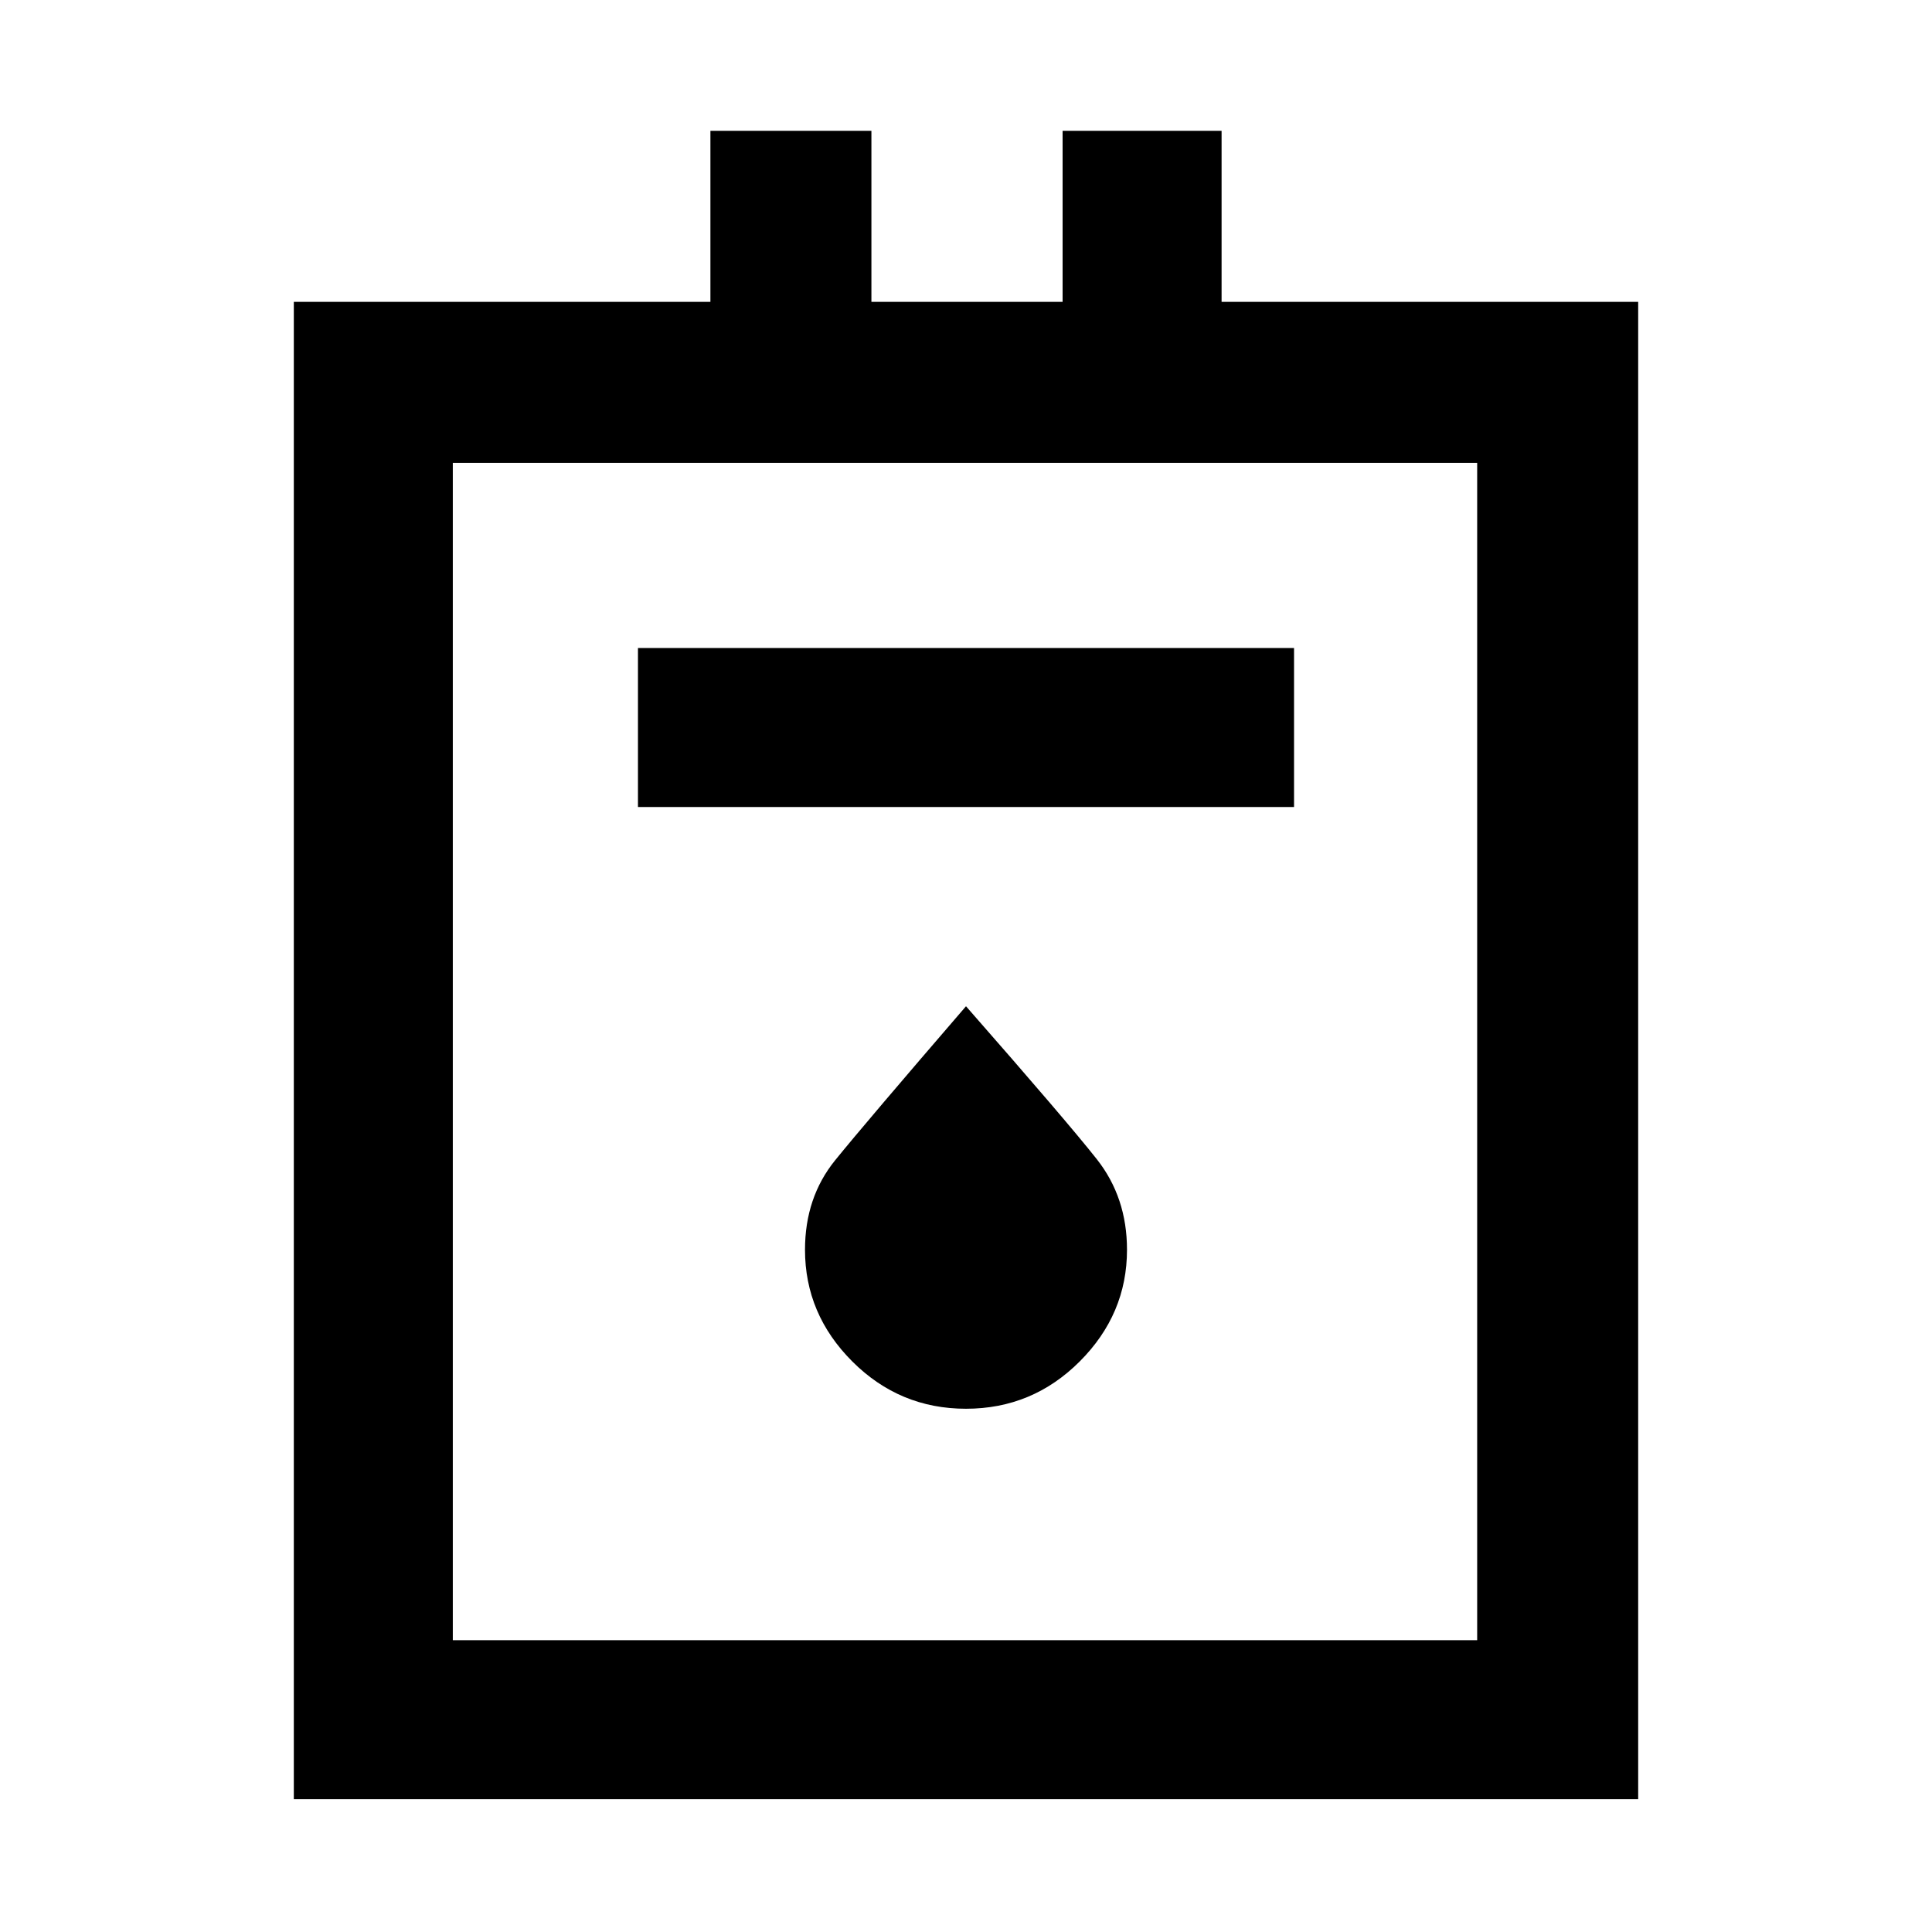 <svg xmlns="http://www.w3.org/2000/svg" width="48" height="48" viewBox="0 0 48 48"><path d="M7.3 44.7V7.5h10.35V3.25h4V7.5h4.75V3.25h3.95V7.5H40.7v37.2Zm3.95-3.95H36.7V11.5H11.25Zm4.6-20.7h16.3V16.1h-16.3ZM24 35q1.65 0 2.825-1.175Q28 32.65 28 31.05q0-1.3-.75-2.25T24 25q-2.5 2.9-3.25 3.825-.75.925-.75 2.225 0 1.6 1.175 2.775Q22.35 35 24 35Zm-12.75 5.75V11.5v29.25Z"/></svg>